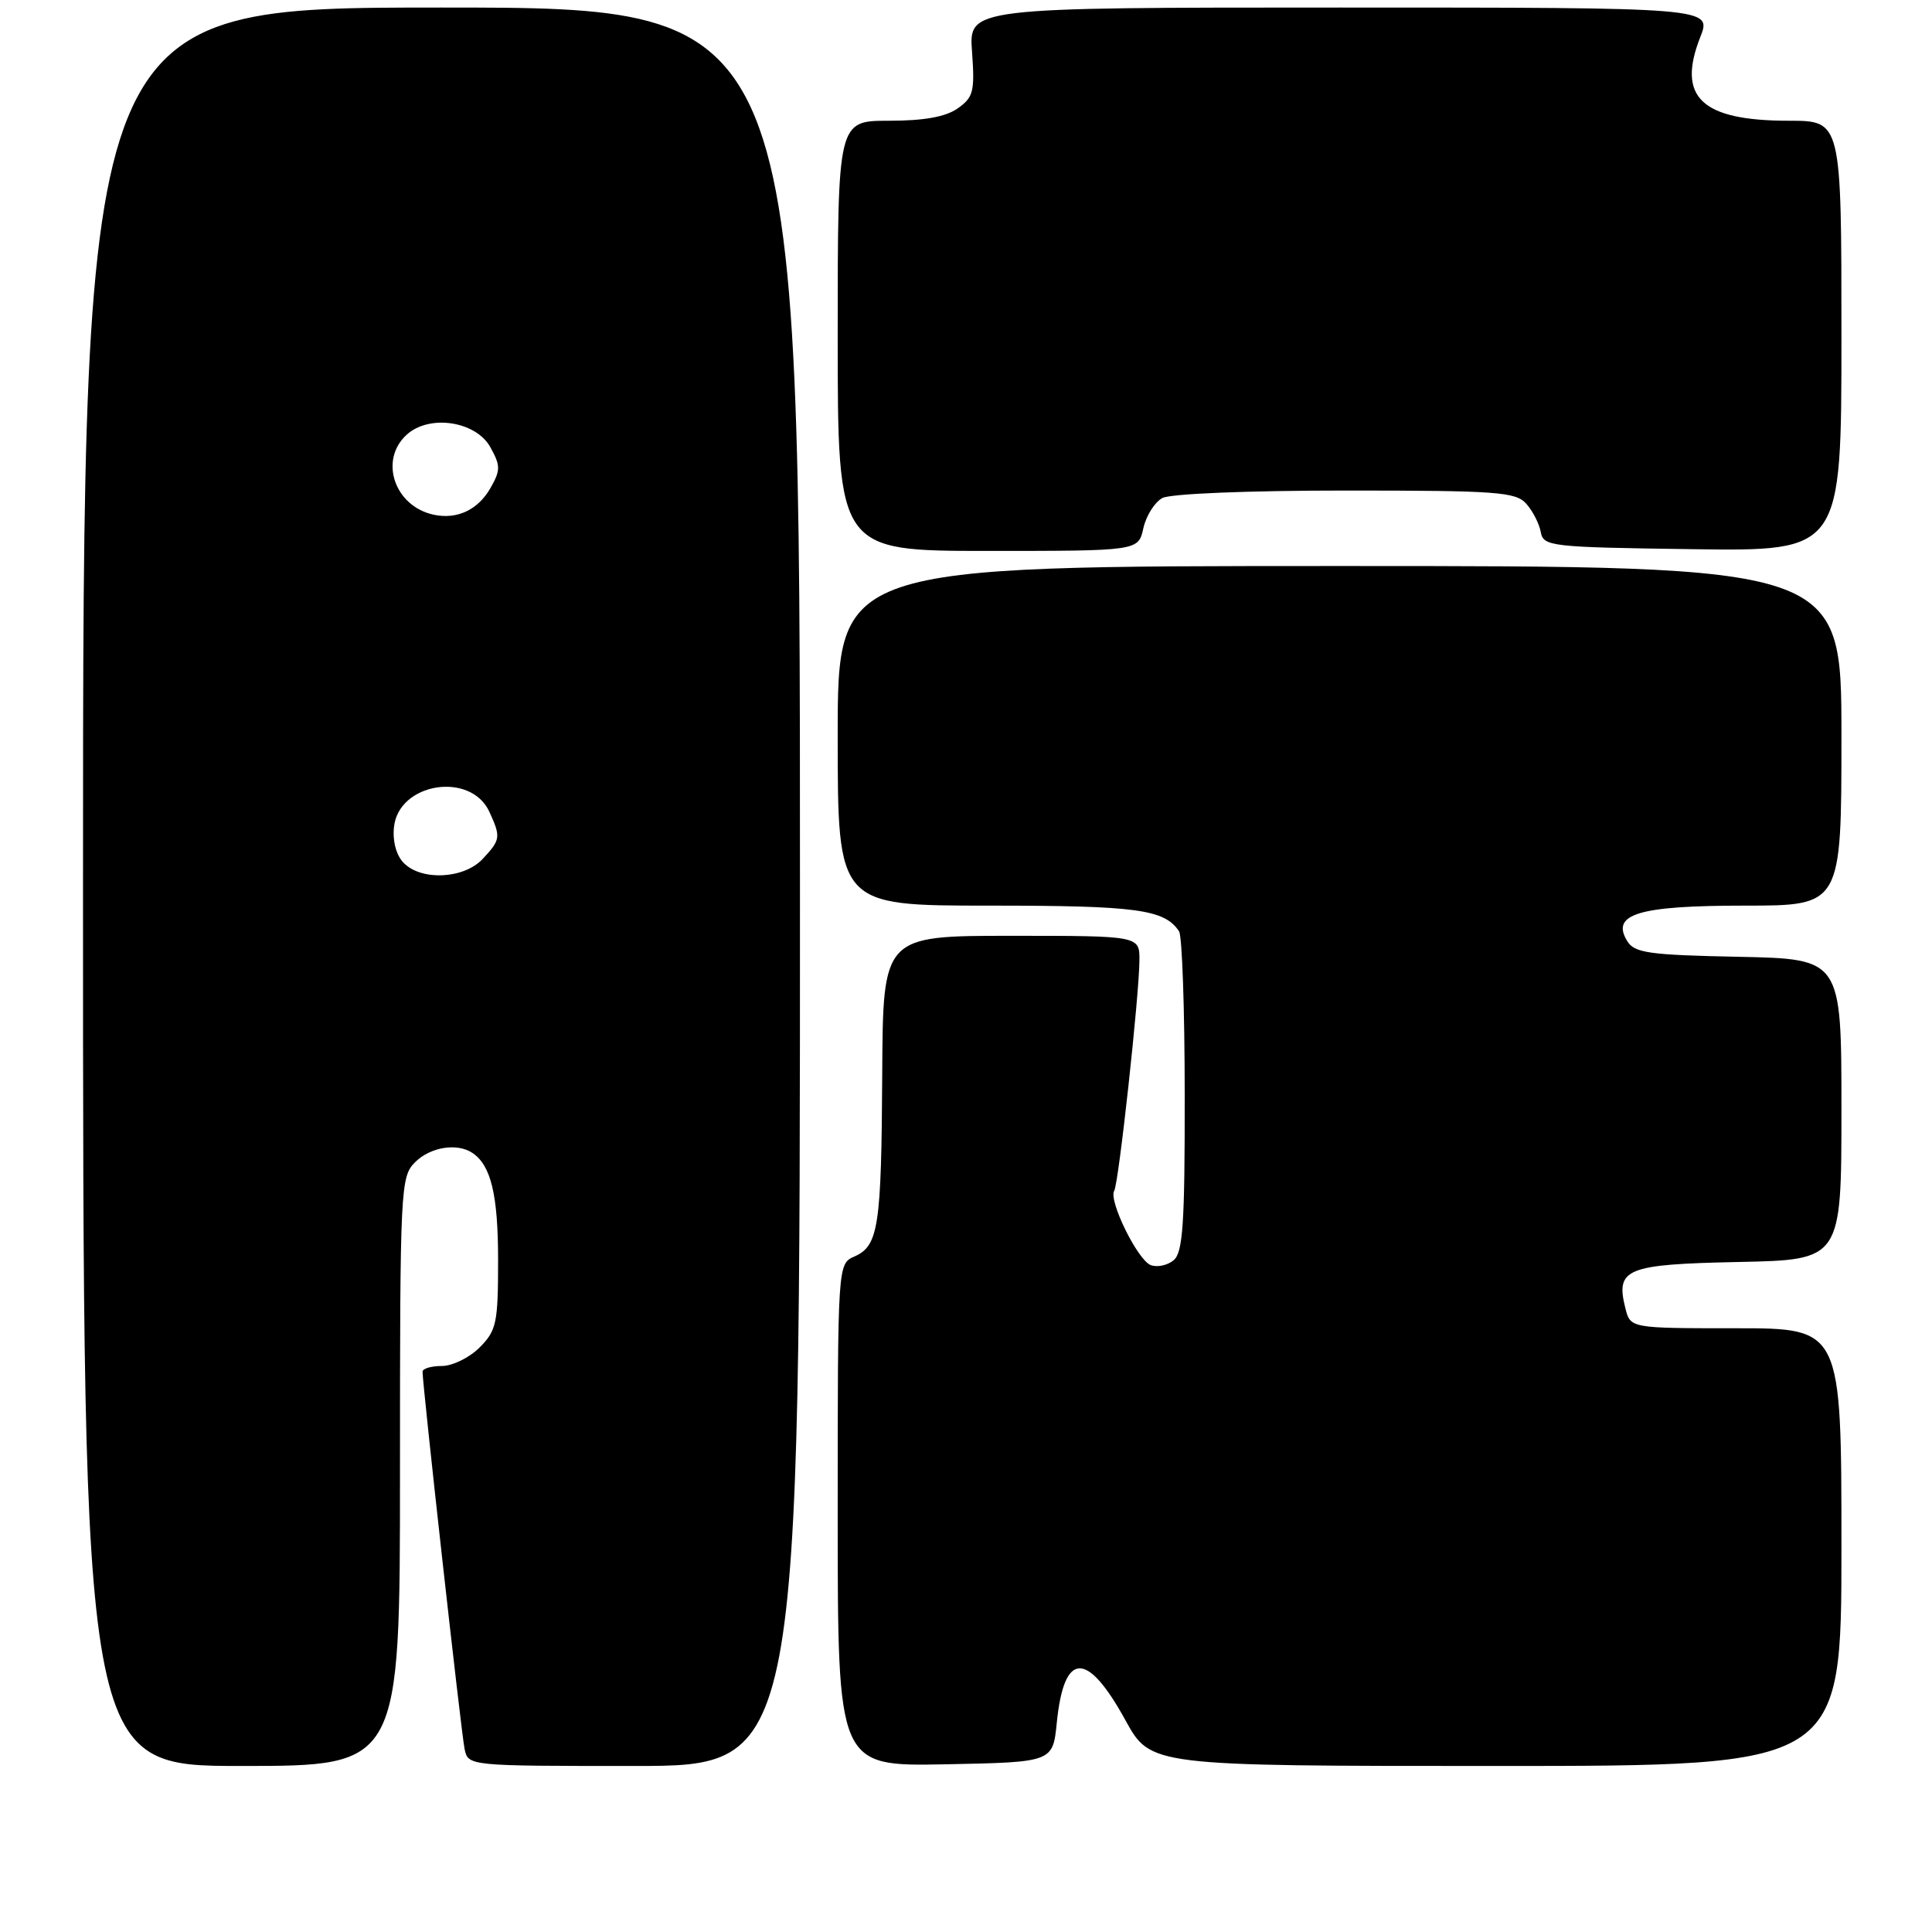 <?xml version="1.0" encoding="UTF-8" standalone="no"?>
<!DOCTYPE svg PUBLIC "-//W3C//DTD SVG 1.1//EN" "http://www.w3.org/Graphics/SVG/1.1/DTD/svg11.dtd" >
<svg xmlns="http://www.w3.org/2000/svg" xmlns:xlink="http://www.w3.org/1999/xlink" version="1.1" viewBox="0 0 256 256">
 <g >
 <path fill="currentColor"
d=" M 53.00 195.00 C 53.00 157.33 53.07 155.93 55.00 154.00 C 57.02 151.98 60.57 151.41 62.60 152.77 C 65.06 154.41 66.00 158.33 66.00 166.98 C 66.00 175.32 65.79 176.30 63.55 178.55 C 62.20 179.90 59.95 181.00 58.55 181.00 C 57.15 181.00 56.00 181.34 55.99 181.75 C 55.98 183.48 61.12 229.69 61.56 231.75 C 62.04 234.00 62.04 234.00 84.02 234.00 C 106.00 234.00 106.00 234.00 106.00 117.50 C 106.00 1.00 106.00 1.00 58.50 1.00 C 11.00 1.00 11.00 1.00 11.00 117.50 C 11.00 234.00 11.00 234.00 32.00 234.00 C 53.00 234.00 53.00 234.00 53.00 195.00 Z  M 140.03 228.27 C 140.98 218.78 144.03 218.66 149.12 227.93 C 152.46 234.00 152.46 234.00 198.23 234.00 C 244.00 234.00 244.00 234.00 244.00 205.00 C 244.00 176.00 244.00 176.00 230.02 176.00 C 216.04 176.00 216.04 176.00 215.37 173.35 C 214.05 168.09 215.43 167.53 230.36 167.22 C 244.00 166.94 244.00 166.94 244.00 147.00 C 244.00 127.06 244.00 127.06 230.36 126.78 C 218.45 126.54 216.57 126.27 215.61 124.69 C 213.42 121.11 217.11 120.00 231.19 120.00 C 244.00 120.00 244.00 120.00 244.00 97.50 C 244.00 75.00 244.00 75.00 177.50 75.00 C 111.00 75.00 111.00 75.00 111.00 97.50 C 111.00 120.00 111.00 120.00 131.07 120.00 C 150.64 120.00 154.29 120.49 156.23 123.40 C 156.64 124.00 156.98 133.78 156.98 145.13 C 157.00 162.18 156.74 165.97 155.51 166.99 C 154.69 167.67 153.33 167.96 152.47 167.63 C 150.74 166.96 146.85 159.05 147.64 157.78 C 148.23 156.82 150.95 131.95 150.98 127.25 C 151.00 124.00 151.00 124.00 134.00 124.00 C 117.00 124.00 117.00 124.00 116.90 142.25 C 116.79 162.58 116.41 165.07 113.22 166.49 C 111.00 167.47 111.00 167.47 111.00 200.76 C 111.00 234.05 111.00 234.05 125.25 233.78 C 139.50 233.50 139.50 233.50 140.03 228.27 Z  M 151.50 69.99 C 151.87 68.34 153.00 66.54 154.02 65.99 C 155.08 65.42 165.38 65.00 178.28 65.00 C 198.37 65.00 200.85 65.18 202.24 66.75 C 203.10 67.71 203.96 69.40 204.16 70.50 C 204.51 72.41 205.42 72.51 224.26 72.77 C 244.00 73.04 244.00 73.04 244.00 44.52 C 244.00 16.00 244.00 16.00 237.05 16.00 C 225.45 16.00 222.16 12.90 225.29 4.93 C 226.84 1.00 226.84 1.00 177.61 1.00 C 128.37 1.00 128.37 1.00 128.80 6.87 C 129.18 12.13 128.98 12.90 126.89 14.37 C 125.29 15.49 122.43 16.00 117.78 16.00 C 111.00 16.00 111.00 16.00 111.00 44.50 C 111.00 73.00 111.00 73.00 130.92 73.00 C 150.84 73.00 150.84 73.00 151.50 69.99 Z  M 53.52 114.37 C 52.53 113.39 52.01 111.52 52.20 109.63 C 52.77 103.71 62.39 102.16 64.86 107.60 C 66.38 110.93 66.33 111.27 63.96 113.81 C 61.50 116.45 55.90 116.75 53.52 114.37 Z  M 57.50 68.21 C 52.27 67.11 50.18 60.96 53.90 57.59 C 56.90 54.87 63.05 55.80 64.97 59.25 C 66.33 61.70 66.34 62.29 65.00 64.65 C 63.35 67.55 60.59 68.86 57.50 68.21 Z "/>
</g>
</svg>